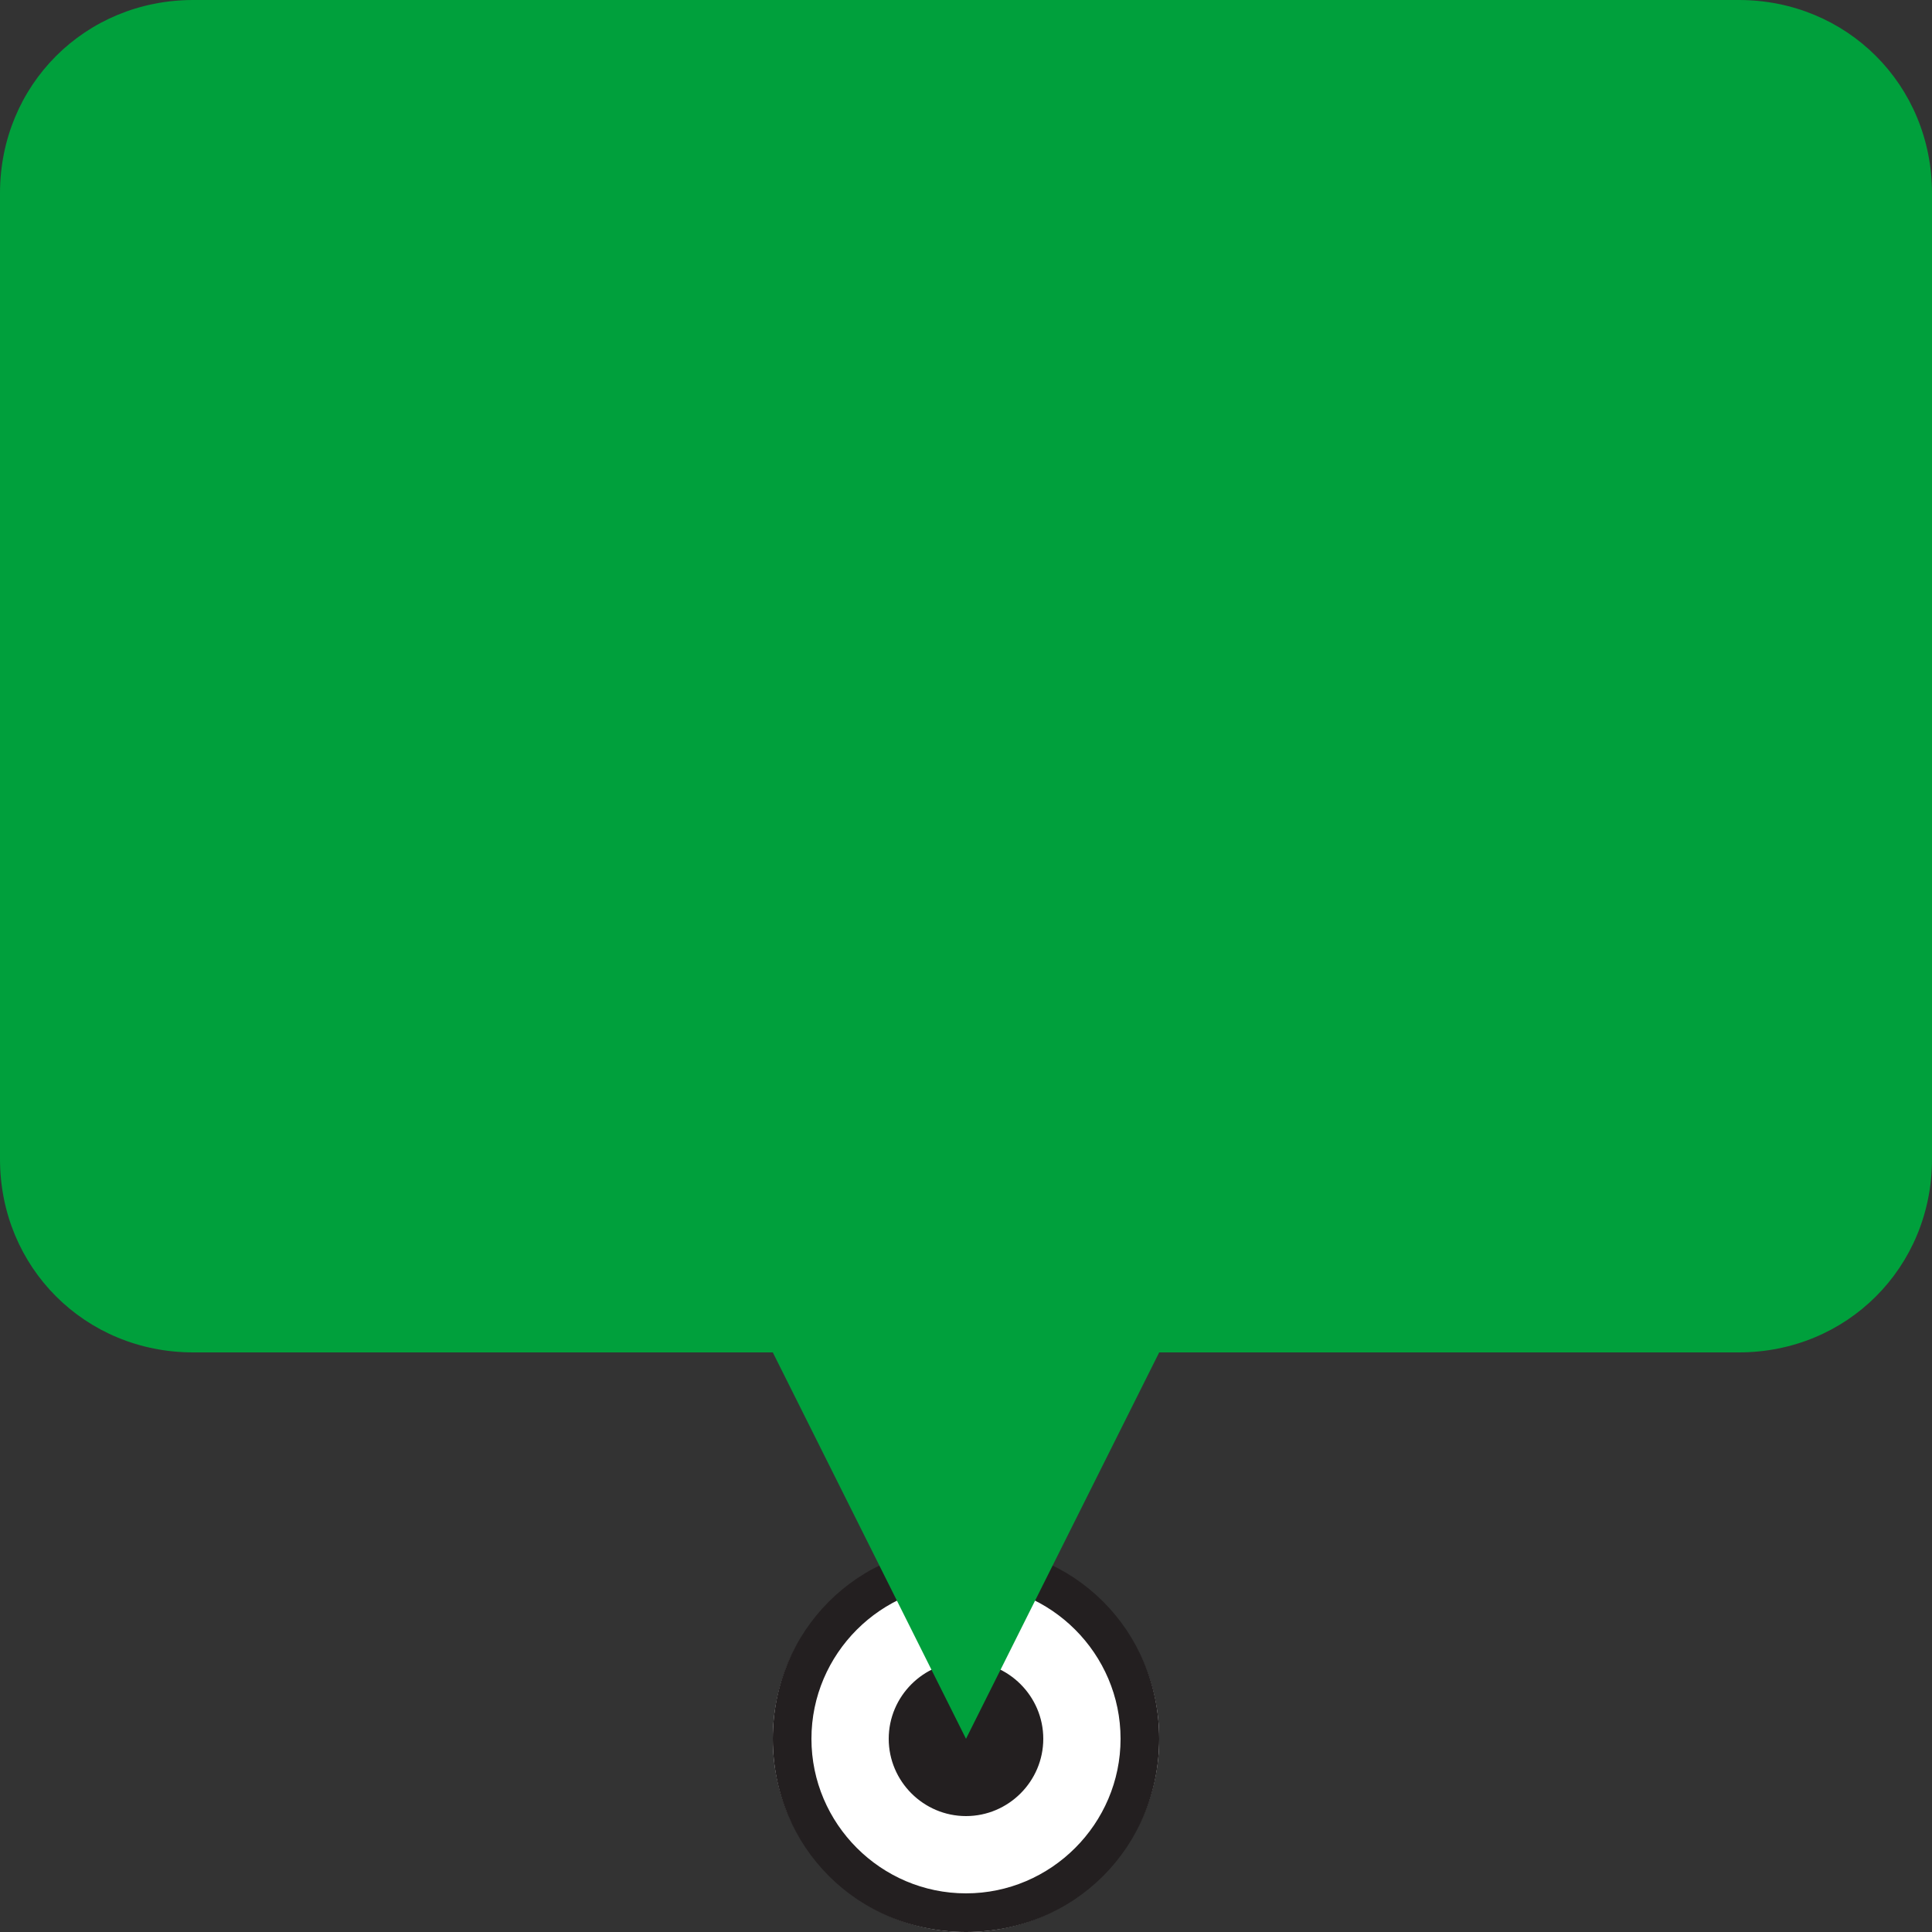 <?xml version="1.0" encoding="utf-8"?>
<!-- Generator: Adobe Illustrator 20.1.0, SVG Export Plug-In . SVG Version: 6.00 Build 0)  -->
<svg version="1.1" id="Layer_1" xmlns="http://www.w3.org/2000/svg" xmlns:xlink="http://www.w3.org/1999/xlink" x="0px" y="0px"
	 viewBox="0 0 50 50" style="enable-background:new 0 0 50 50;" xml:space="preserve">
<rect x="0" y="0" width="50" height="50" fill="#333333" stroke="none"/>
<style type="text/css">
	.st0{fill:#FFFFFF;}
	.st1{fill:#231F20;}
	.st2{fill:#00A03C;}
</style>
<g>
	<circle class="st0" cx="25" cy="45" r="5"/>
	<path class="st1" d="M25,41c2.2,0,4,1.8,4,4s-1.8,4-4,4s-4-1.8-4-4S22.8,41,25,41 M25,40c-2.8,0-5,2.2-5,5s2.2,5,5,5s5-2.2,5-5
		S27.8,40,25,40L25,40z M25,43c-1.1,0-2,0.9-2,2s0.9,2,2,2s2-0.9,2-2S26.1,43,25,43z"/>
	<path class="st2" d="M45,35H30l-5,10l-5-10H5c-2.8,0-5-2.2-5-5V5c0-2.8,2.2-5,5-5h40c2.8,0,5,2.2,5,5v25C50,32.8,47.8,35,45,35z"/>
</g>
</svg>
